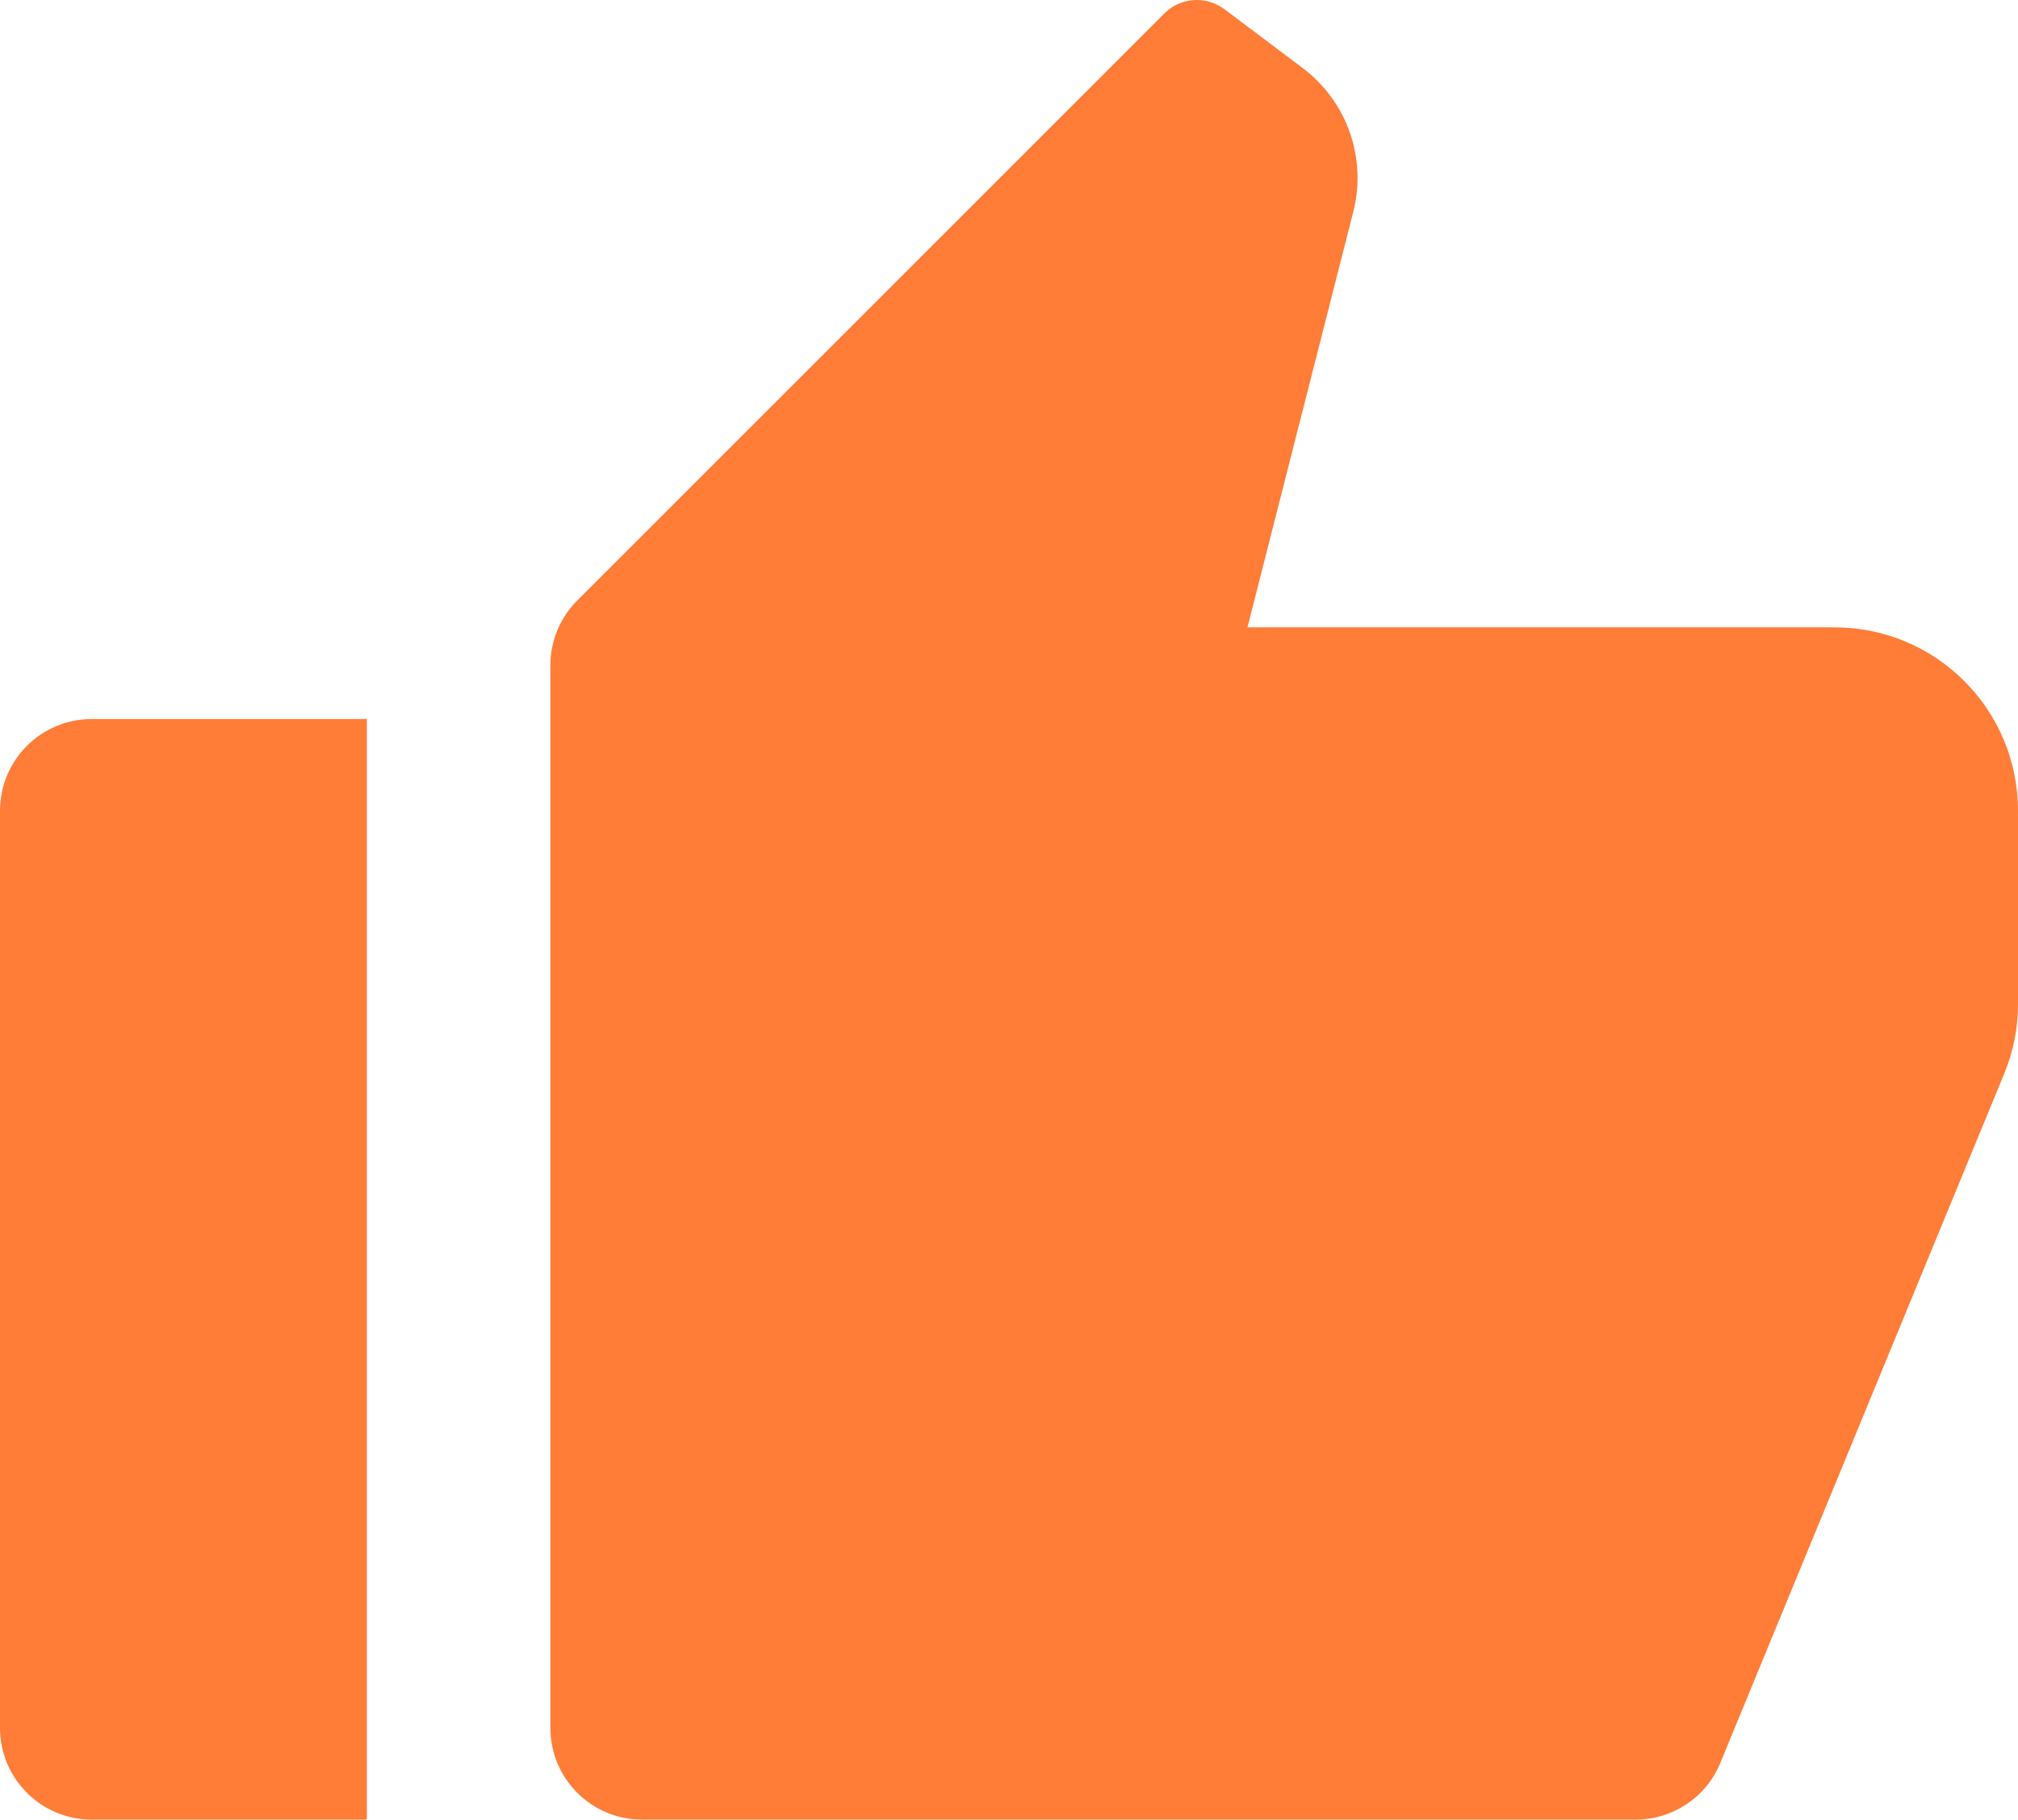 <svg xmlns="http://www.w3.org/2000/svg" xmlns:xlink="http://www.w3.org/1999/xlink" fill="none" version="1.1" width="18.333" height="16.533" viewBox="0 0 18.333 16.533"><g><path d="M0.833,6.533L3.333,6.533L3.333,16.533L0.833,16.533C0.373,16.533,0,16.16,0,15.7L0,7.367C0,6.906,0.373,6.533,0.833,6.533ZM5.244,5.456L10.578,0.122C10.724,-0.025,10.956,-0.041,11.123,0.083L11.833,0.617C12.237,0.92,12.419,1.436,12.294,1.925L11.333,5.7L16.667,5.7C17.587,5.7,18.333,6.446,18.333,7.367L18.333,9.12C18.334,9.338,18.291,9.553,18.208,9.755L15.629,16.017C15.501,16.33,15.196,16.533,14.858,16.533L5.833,16.533C5.373,16.533,5,16.16,5,15.7L5,6.045C5,5.824,5.088,5.612,5.244,5.456Z" fill="#FF7D37" fill-opacity="1"/></g></svg>
